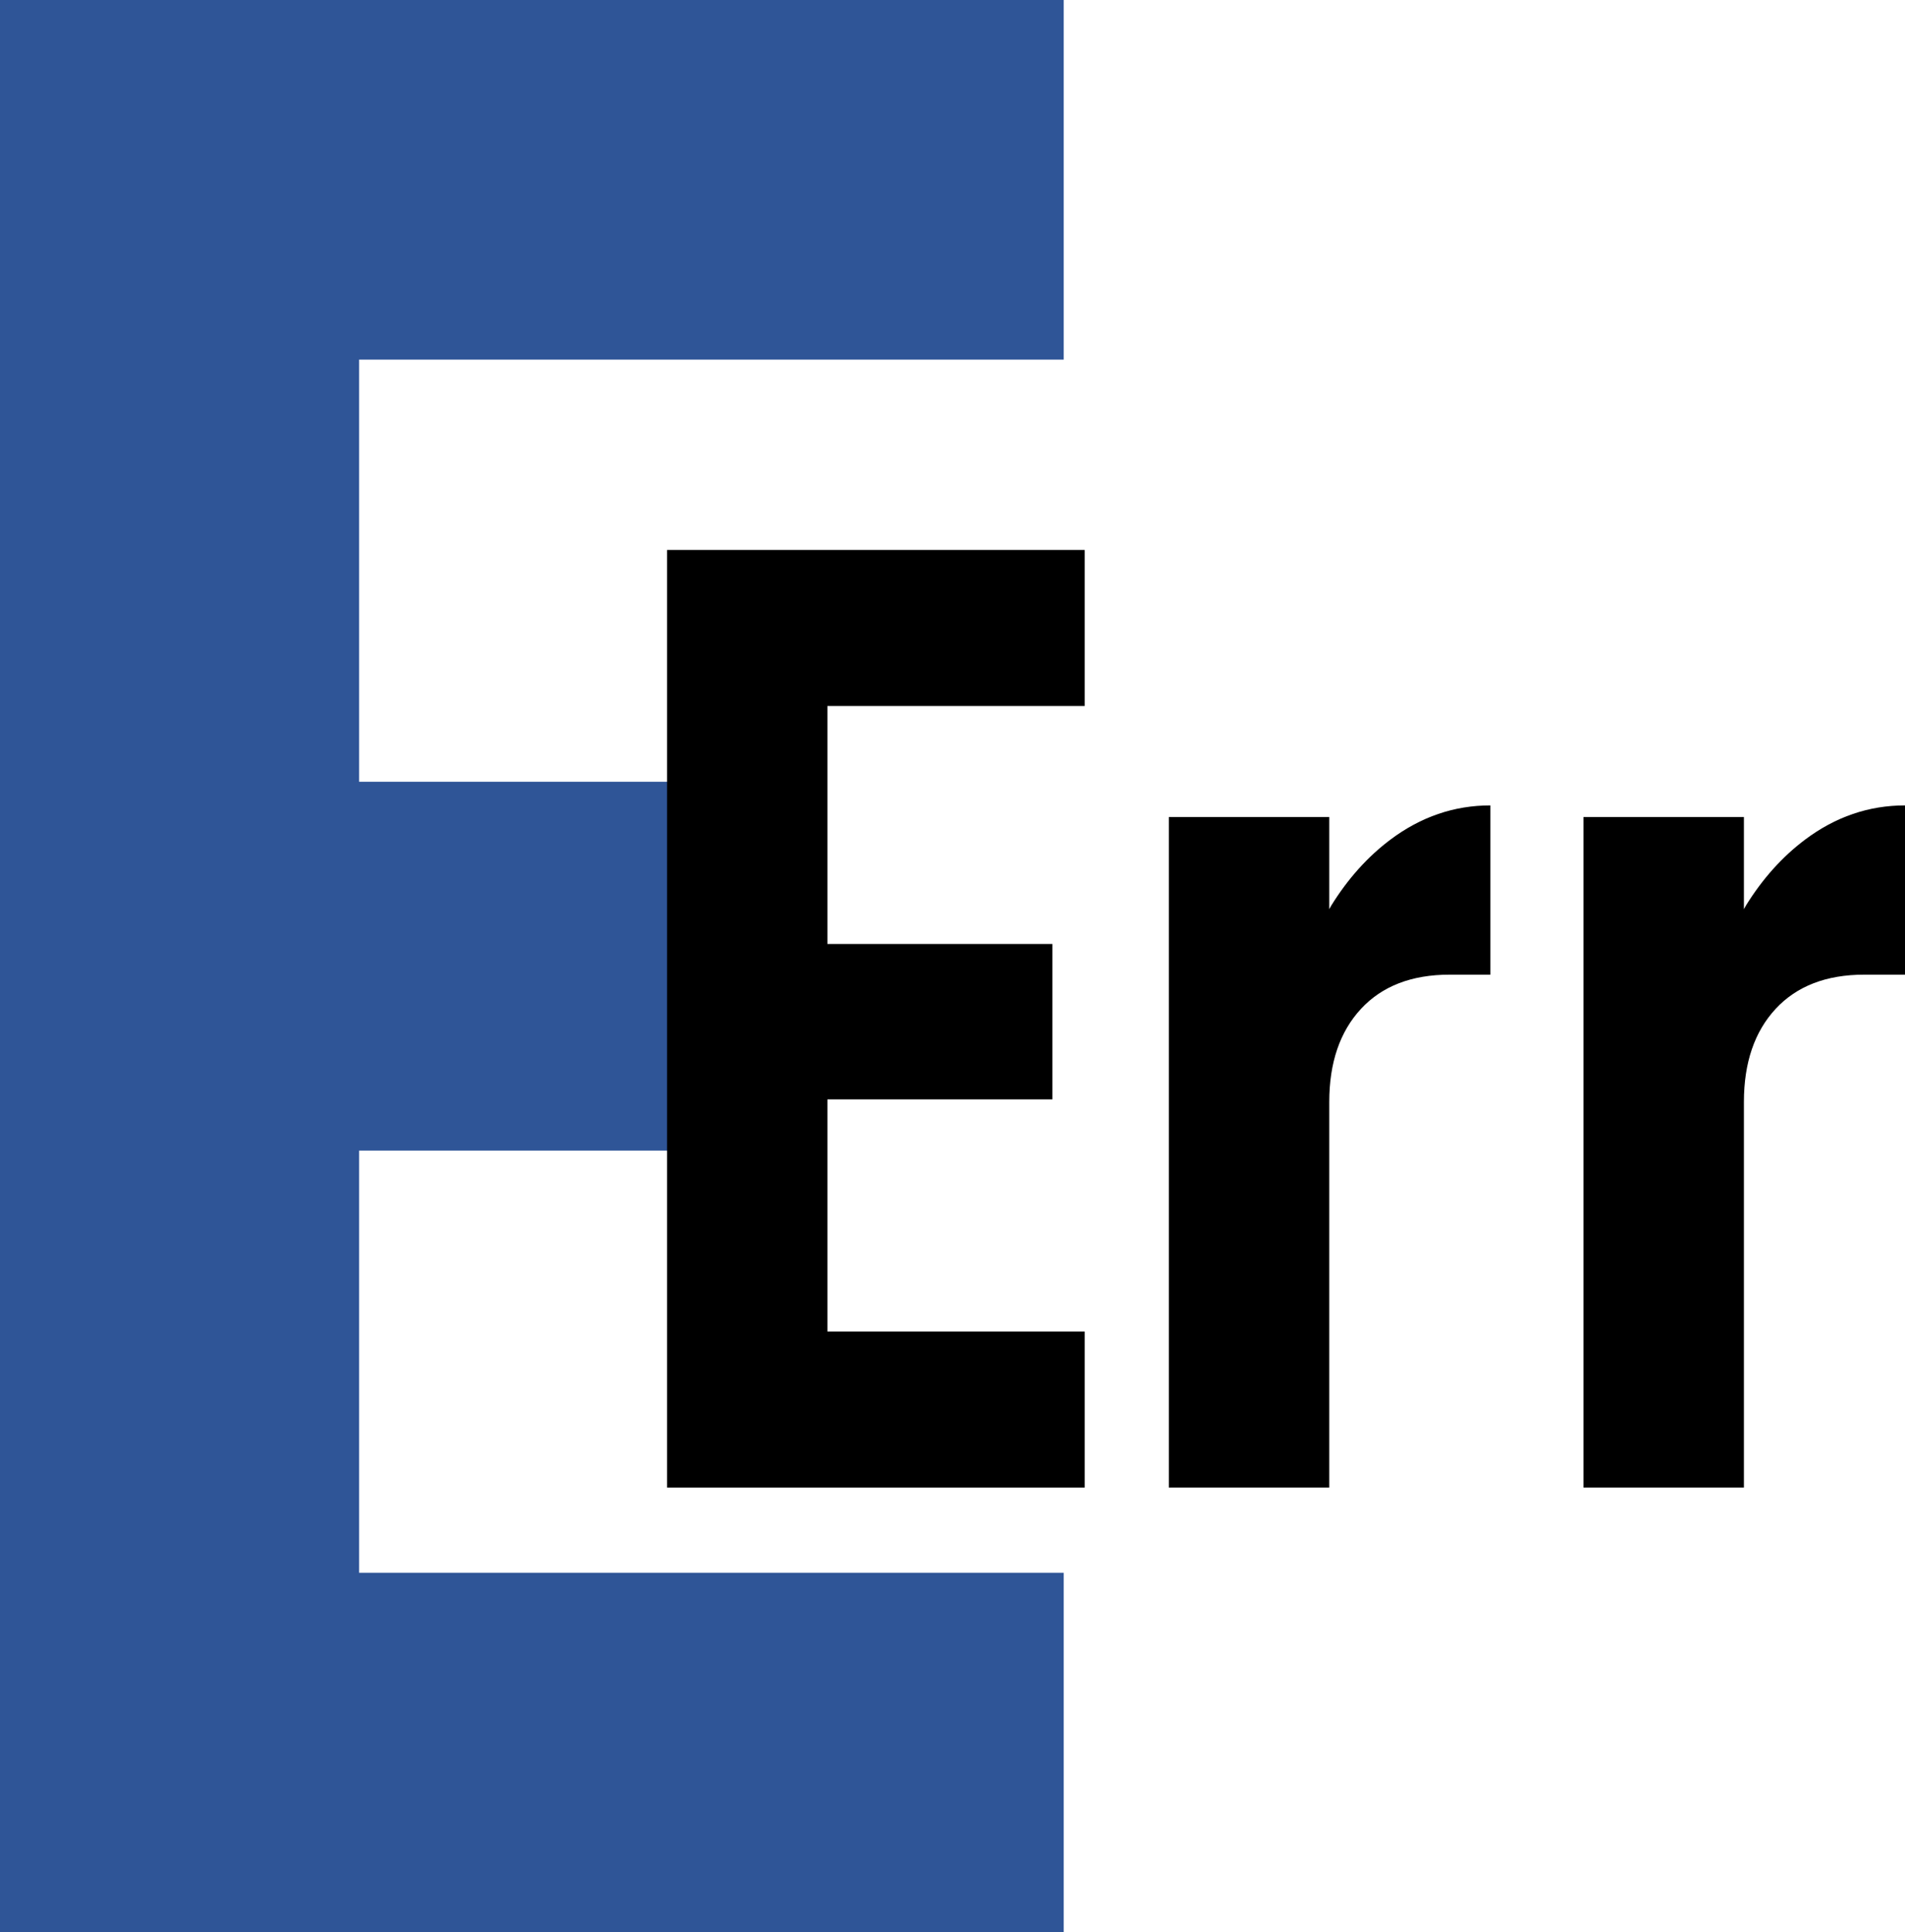 <svg width="634" height="643" xmlns="http://www.w3.org/2000/svg" xmlns:xlink="http://www.w3.org/1999/xlink" xml:space="preserve" overflow="hidden"><defs><clipPath id="clip0"><rect x="3566" y="2204" width="634" height="643"/></clipPath></defs><g clip-path="url(#clip0)" transform="translate(-3566 -2204)"><path d="M3566 2204 3920 2204 3920 2323.66 3685.52 2323.66 3685.52 2464.13 3811.08 2464.13 3811.08 2586.87 3685.52 2586.87 3685.52 2727.34 3920 2727.34 3920 2847 3566 2847 3566 2586.87 3566 2464.13Z" fill="#2F5597" fill-rule="evenodd"/><path d="M3788 2387 3811.67 2387 3841.36 2387 3927 2387 3927 2438.93 3841.36 2438.93 3841.36 2518.11 3916.24 2518.11 3916.24 2569.82 3841.36 2569.82 3841.36 2647.07 3927 2647.07 3927 2699 3841.36 2699 3811.67 2699 3788 2699 3788 2387Z" fill-rule="evenodd"/><path d="M4062 2472 4062 2528.32C4060.28 2528.32 4058.27 2528.32 4055.97 2528.32 4053.68 2528.32 4051.16 2528.32 4048.44 2528.32 4035.81 2528.32 4025.97 2532.12 4018.94 2539.71 4011.91 2547.31 4008.39 2557.63 4008.39 2570.67L4008.39 2699 3955 2699 3955 2475.87 4008.39 2475.87 4008.39 2506.53 4009.06 2505.32C4014.59 2496.4 4021.15 2489.09 4028.74 2483.39 4038.86 2475.8 4049.94 2472 4062 2472Z" fill-rule="evenodd"/><path d="M4200 2472 4200 2528.32C4198.28 2528.32 4196.27 2528.32 4193.97 2528.32 4191.68 2528.32 4189.16 2528.32 4186.44 2528.32 4173.81 2528.32 4163.97 2532.12 4156.94 2539.71 4149.91 2547.31 4146.39 2557.63 4146.39 2570.67L4146.39 2699 4093 2699 4093 2475.87 4146.39 2475.87 4146.39 2506.53 4147.06 2505.32C4152.59 2496.4 4159.15 2489.09 4166.74 2483.39 4176.86 2475.8 4187.94 2472 4200 2472Z" fill-rule="evenodd"/></g></svg>